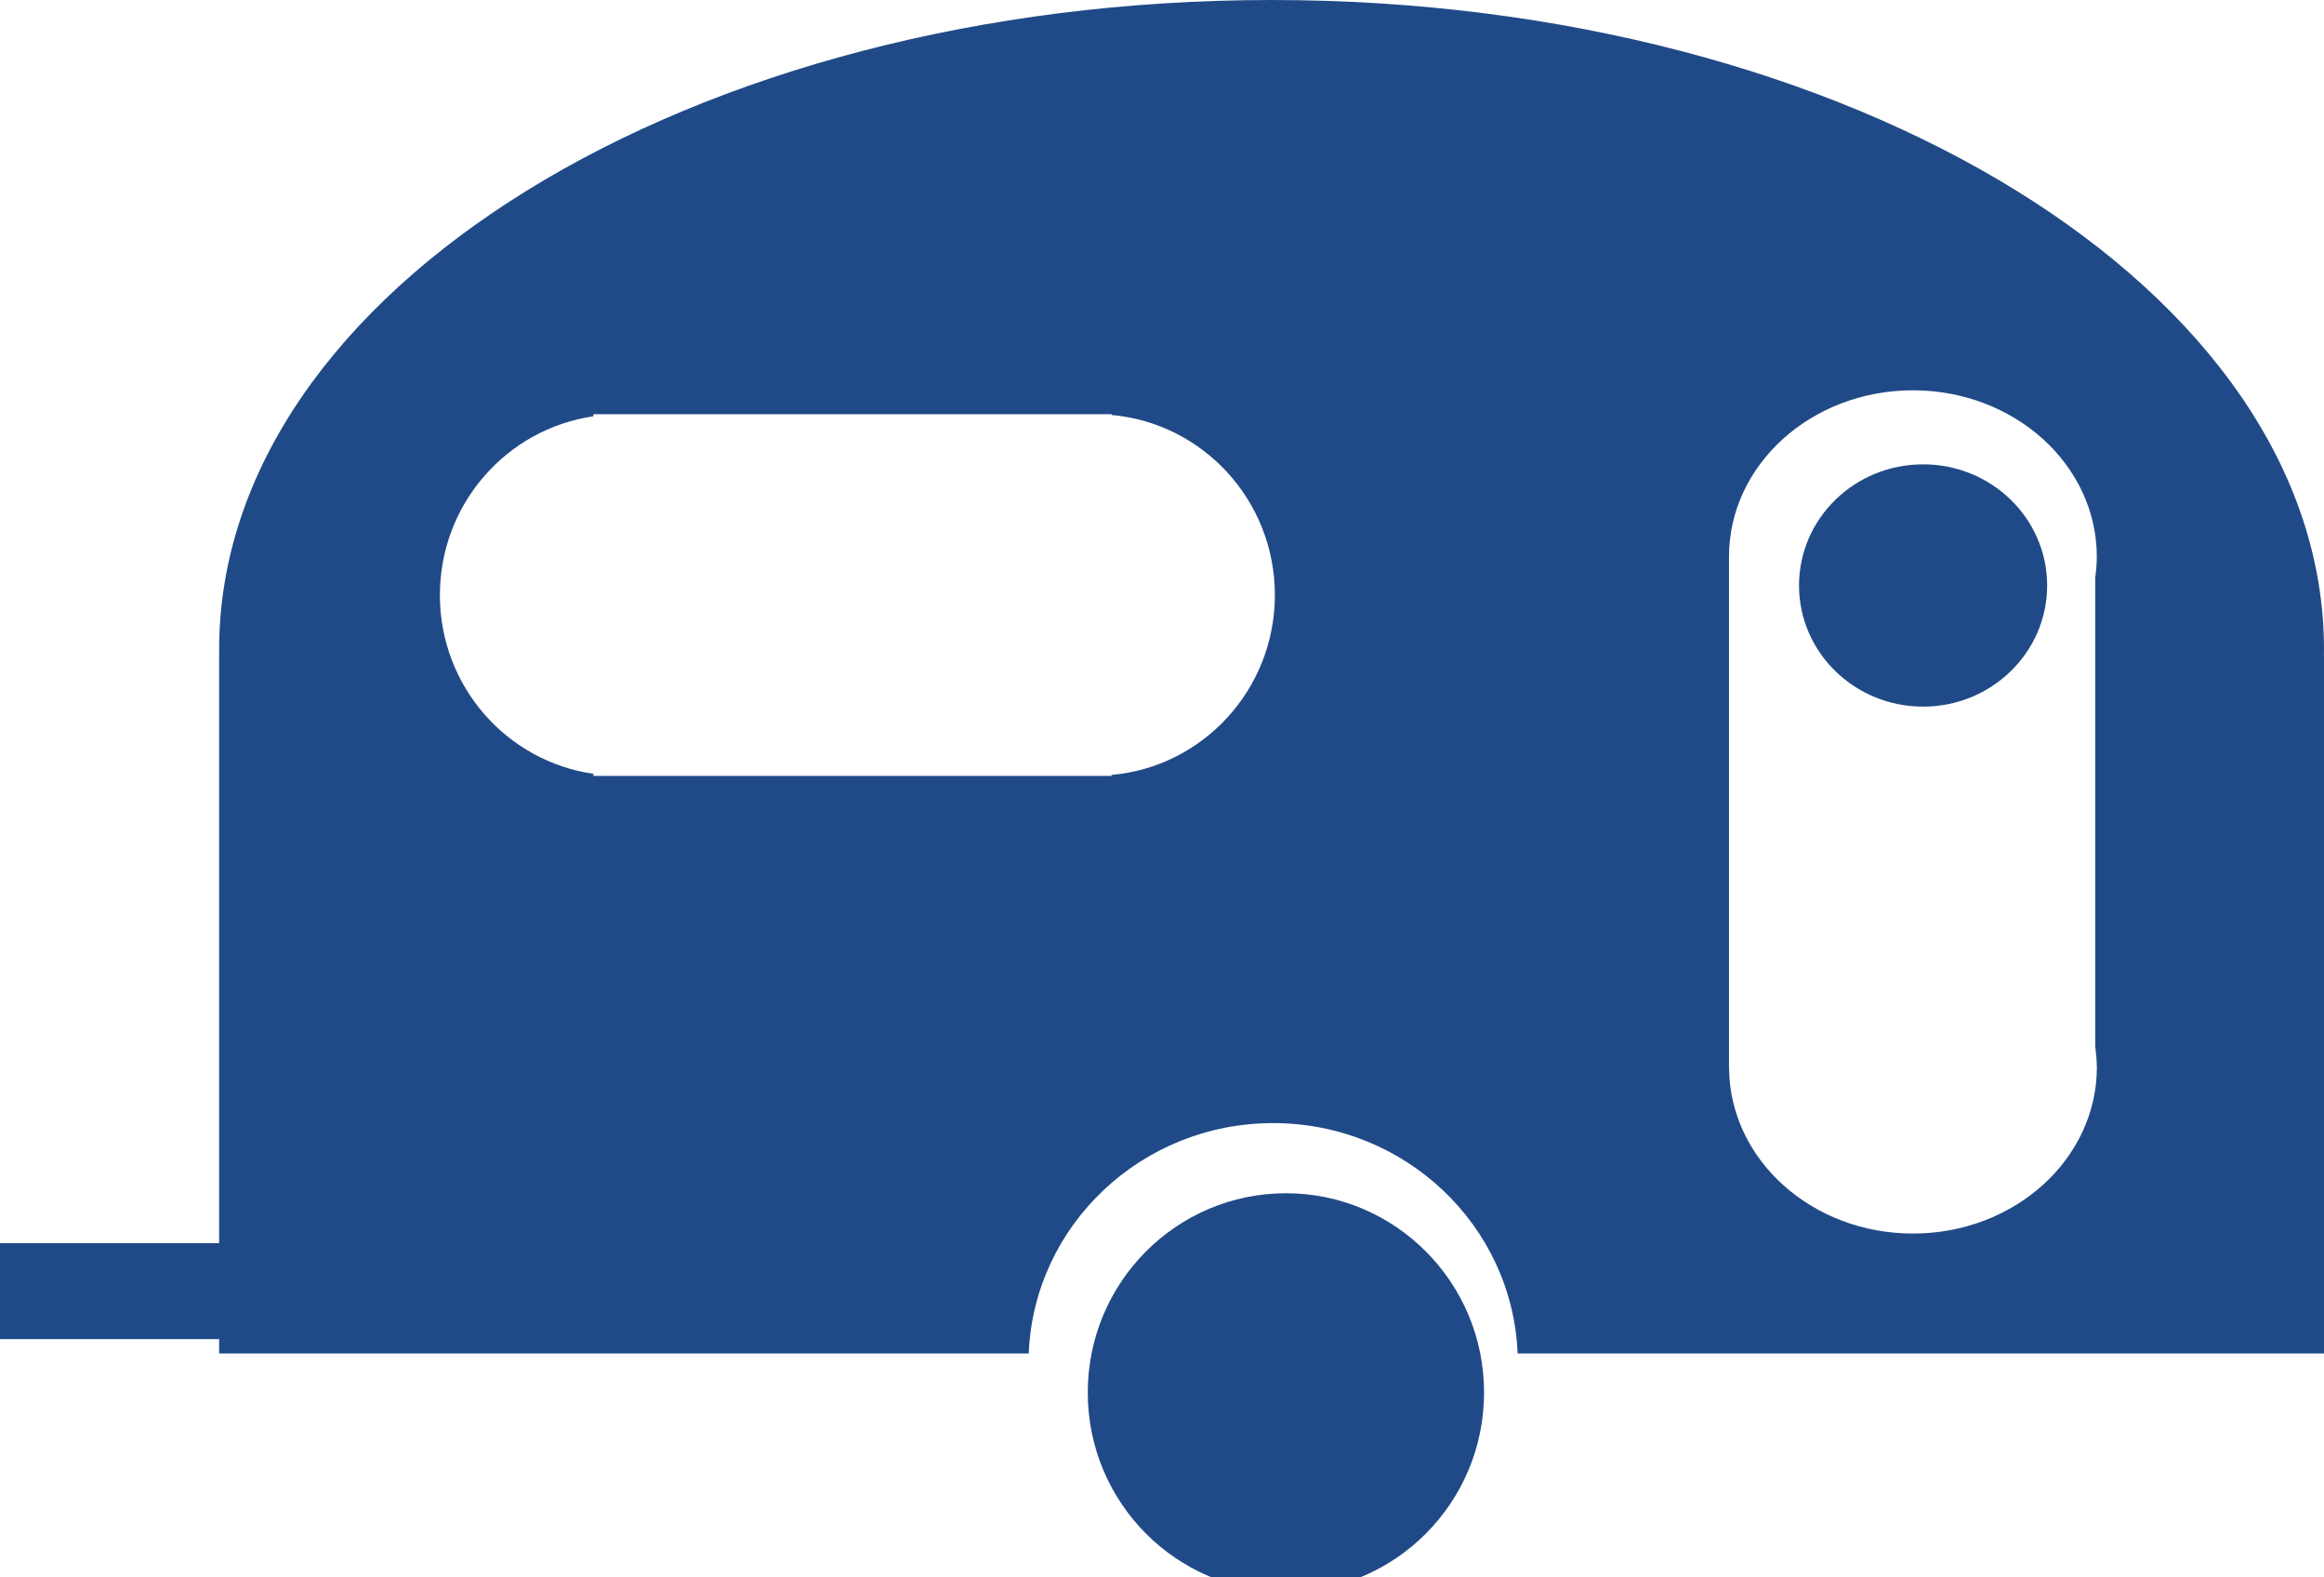 <?xml version="1.0" encoding="UTF-8" standalone="no"?>
<!-- Generator: Adobe Illustrator 13.0.0, SVG Export Plug-In  -->

<svg
   xmlns:dc="http://purl.org/dc/elements/1.1/"
   xmlns:cc="http://creativecommons.org/ns#"
   xmlns:rdf="http://www.w3.org/1999/02/22-rdf-syntax-ns#"
   xmlns:svg="http://www.w3.org/2000/svg"
   xmlns="http://www.w3.org/2000/svg"
   xmlns:sodipodi="http://sodipodi.sourceforge.net/DTD/sodipodi-0.dtd"
   xmlns:inkscape="http://www.inkscape.org/namespaces/inkscape"
   version="1.1"
   x="0px"
   y="0px"
   width="23.341"
   height="15.836"
   viewBox="-0.031 -0.031 23.341 15.836"
   enable-background="new -0.031 -0.031 576 576"
   xml:space="preserve"
   id="svg2"
   inkscape:version="0.47 r22583"
   sodipodi:docname="caravan.svg"
   inkscape:export-filename="/home/tom/tmp/mapnik/tango/caravan.png"
   inkscape:export-xdpi="90"
   inkscape:export-ydpi="90"><sodipodi:namedview
   pagecolor="#ffffff"
   bordercolor="#666666"
   borderopacity="1"
   objecttolerance="10"
   gridtolerance="10"
   guidetolerance="10"
   inkscape:pageopacity="0"
   inkscape:pageshadow="2"
   inkscape:window-width="1001"
   inkscape:window-height="666"
   id="namedview24"
   showgrid="false"
   inkscape:zoom="24.420272"
   inkscape:cx="11.670632"
   inkscape:cy="7.8362031"
   inkscape:window-x="808"
   inkscape:window-y="487"
   inkscape:window-maximized="0"
   inkscape:current-layer="svg2" />
<defs
   id="defs4"><inkscape:perspective
   sodipodi:type="inkscape:persp3d"
   inkscape:vp_x="0 : 288 : 1"
   inkscape:vp_y="0 : 1000 : 0"
   inkscape:vp_z="576 : 288 : 1"
   inkscape:persp3d-origin="288 : 192 : 1"
   id="perspective28" />
</defs>



<path
   d="m 23.31,6.491 c 0,-3.602 -4.733,-6.522 -10.57,-6.522 -5.838,0 -10.57,2.92 -10.57,6.522 0,0.021 9.6e-4,0.043 10e-4,0.064 h -10e-4 v 7.004 h 8.131 c 0.052,-1.286 1.131,-2.313 2.455,-2.313 1.324,0 2.404,1.027 2.455,2.313 h 8.099 v -7.004 h -0.001 c 3.8e-4,-0.021 0.001,-0.043 0.001,-0.064 z m -12.177,1.261 v 0.008 H 5.929 v -0.021 c -0.872,-0.126 -1.542,-0.88 -1.542,-1.795 0,-0.914 0.671,-1.669 1.542,-1.795 v -0.021 h 5.205 v 0.008 c 0.918,0.082 1.639,0.859 1.639,1.807 0,0.948 -0.72,1.725 -1.639,1.807 z m 9.896,2.932 c 0,0.923 -0.827,1.671 -1.847,1.671 -1.014,0 -1.837,-0.739 -1.847,-1.655 h -8.7e-4 v -5.141 c 0,-0.923 0.827,-1.671 1.847,-1.671 1.02,0 1.847,0.748 1.847,1.671 0,0.071 -0.006,0.141 -0.016,0.209 v 4.706 c 0.009,0.069 0.016,0.138 0.016,0.209 z"
   id="path12"
   style="fill:#204a87" />
<ellipse
   cx="408.803"
   cy="256.469"
   rx="14"
   ry="13.667"
   id="ellipse14"
   sodipodi:cx="408.80301"
   sodipodi:cy="256.46899"
   sodipodi:rx="14"
   sodipodi:ry="13.667"
   transform="matrix(0.089,0,0,0.089,-17.1,-16.978)"
   style="fill:#204a87" />
<ellipse
   cx="342.219"
   cy="338.969"
   rx="22.875"
   ry="23"
   id="ellipse16"
   sodipodi:cx="342.21899"
   sodipodi:cy="338.96899"
   sodipodi:rx="22.875"
   sodipodi:ry="23"
   transform="matrix(0.087,0,0,0.087,-16.889,-15.539)"
   style="fill:#204a87" />


<rect
   x="-0.031"
   y="12.451"
   width="2.892"
   height="0.964"
   id="rect22"
   style="fill:#204a87" />
</svg>